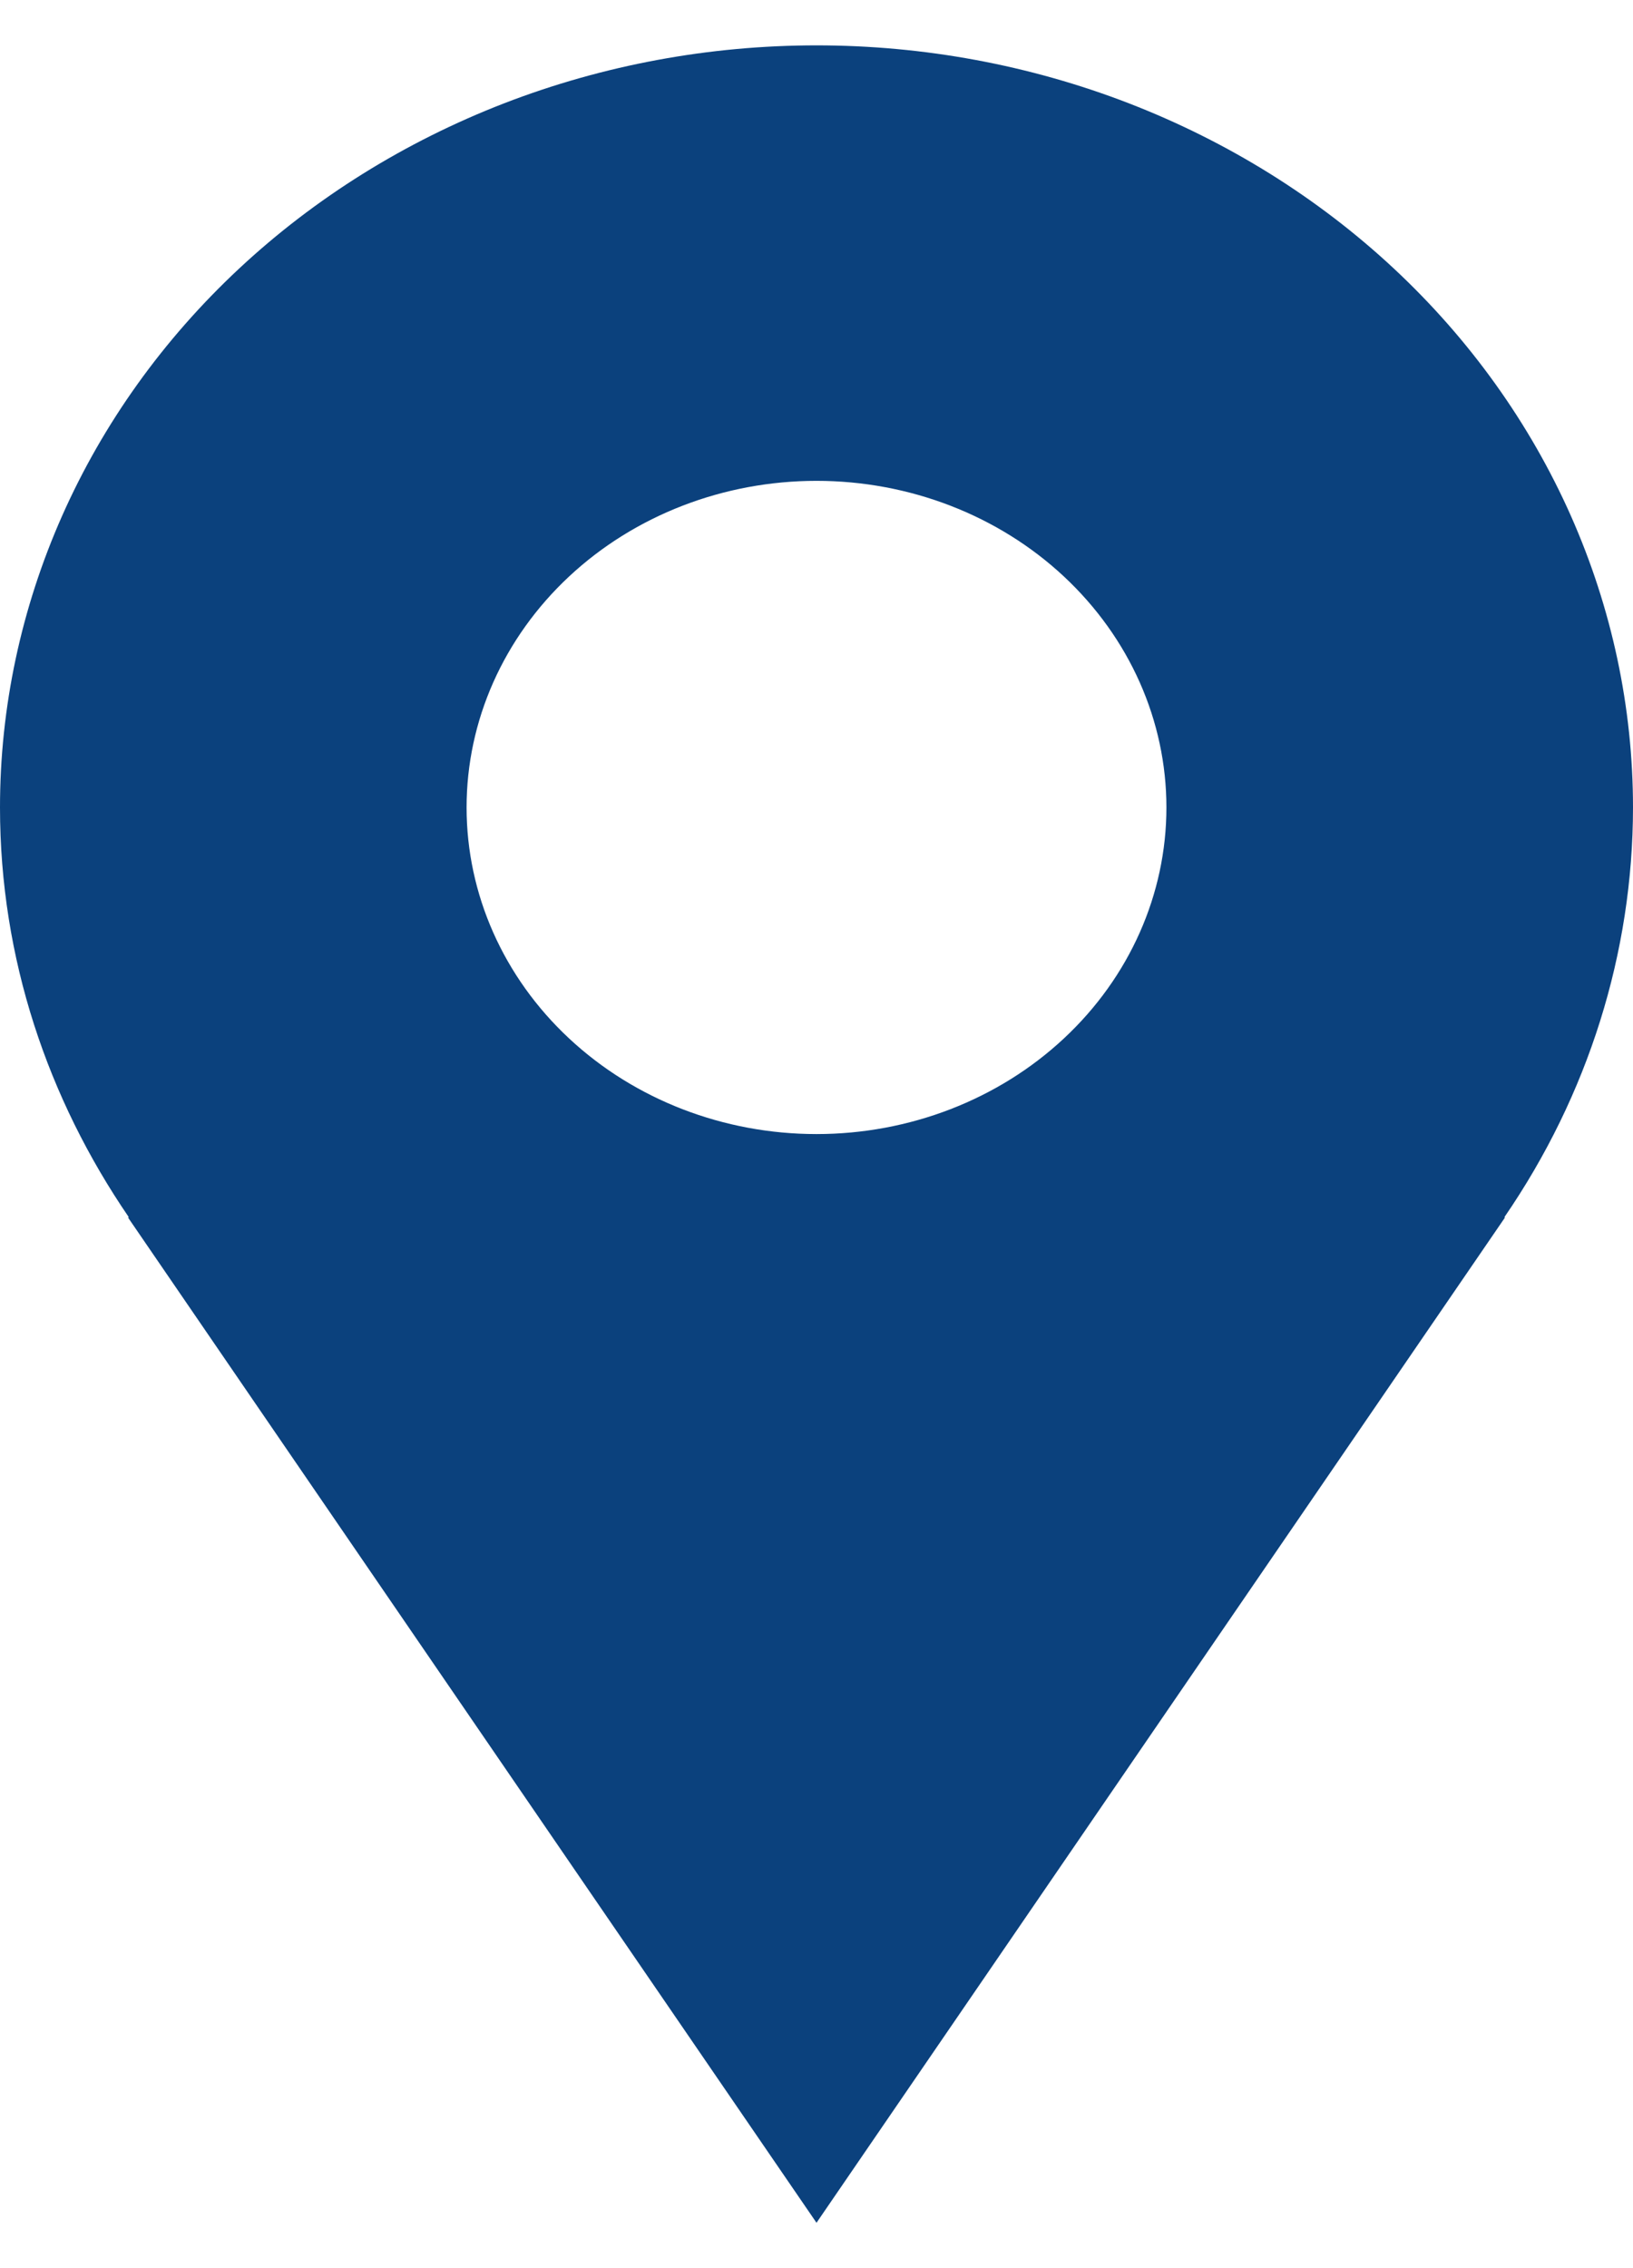 <svg width="18" height="25" viewBox="0 0 18 25" fill="none" xmlns="http://www.w3.org/2000/svg">
<path d="M18 8.9C18 7.797 17.767 6.705 17.315 5.685C16.863 4.666 16.2 3.74 15.364 2.96C14.528 2.18 13.536 1.562 12.444 1.139C11.352 0.717 10.182 0.5 9 0.5C7.818 0.5 6.648 0.717 5.556 1.139C4.464 1.562 3.472 2.18 2.636 2.96C1.8 3.74 1.137 4.666 0.685 5.685C0.233 6.705 -1.76116e-08 7.797 0 8.9C0 10.564 0.527 12.112 1.421 13.418H1.41C4.445 17.852 9 24.5 9 24.5L16.59 13.418H16.581C17.507 12.07 17.999 10.502 18 8.9ZM9 12.5C7.977 12.5 6.996 12.121 6.273 11.446C5.549 10.771 5.143 9.855 5.143 8.9C5.143 7.945 5.549 7.03 6.273 6.354C6.996 5.679 7.977 5.3 9 5.3C10.023 5.3 11.004 5.679 11.727 6.354C12.451 7.03 12.857 7.945 12.857 8.9C12.857 9.855 12.451 10.771 11.727 11.446C11.004 12.121 10.023 12.5 9 12.5Z" fill="#0B417D"/>
</svg>
